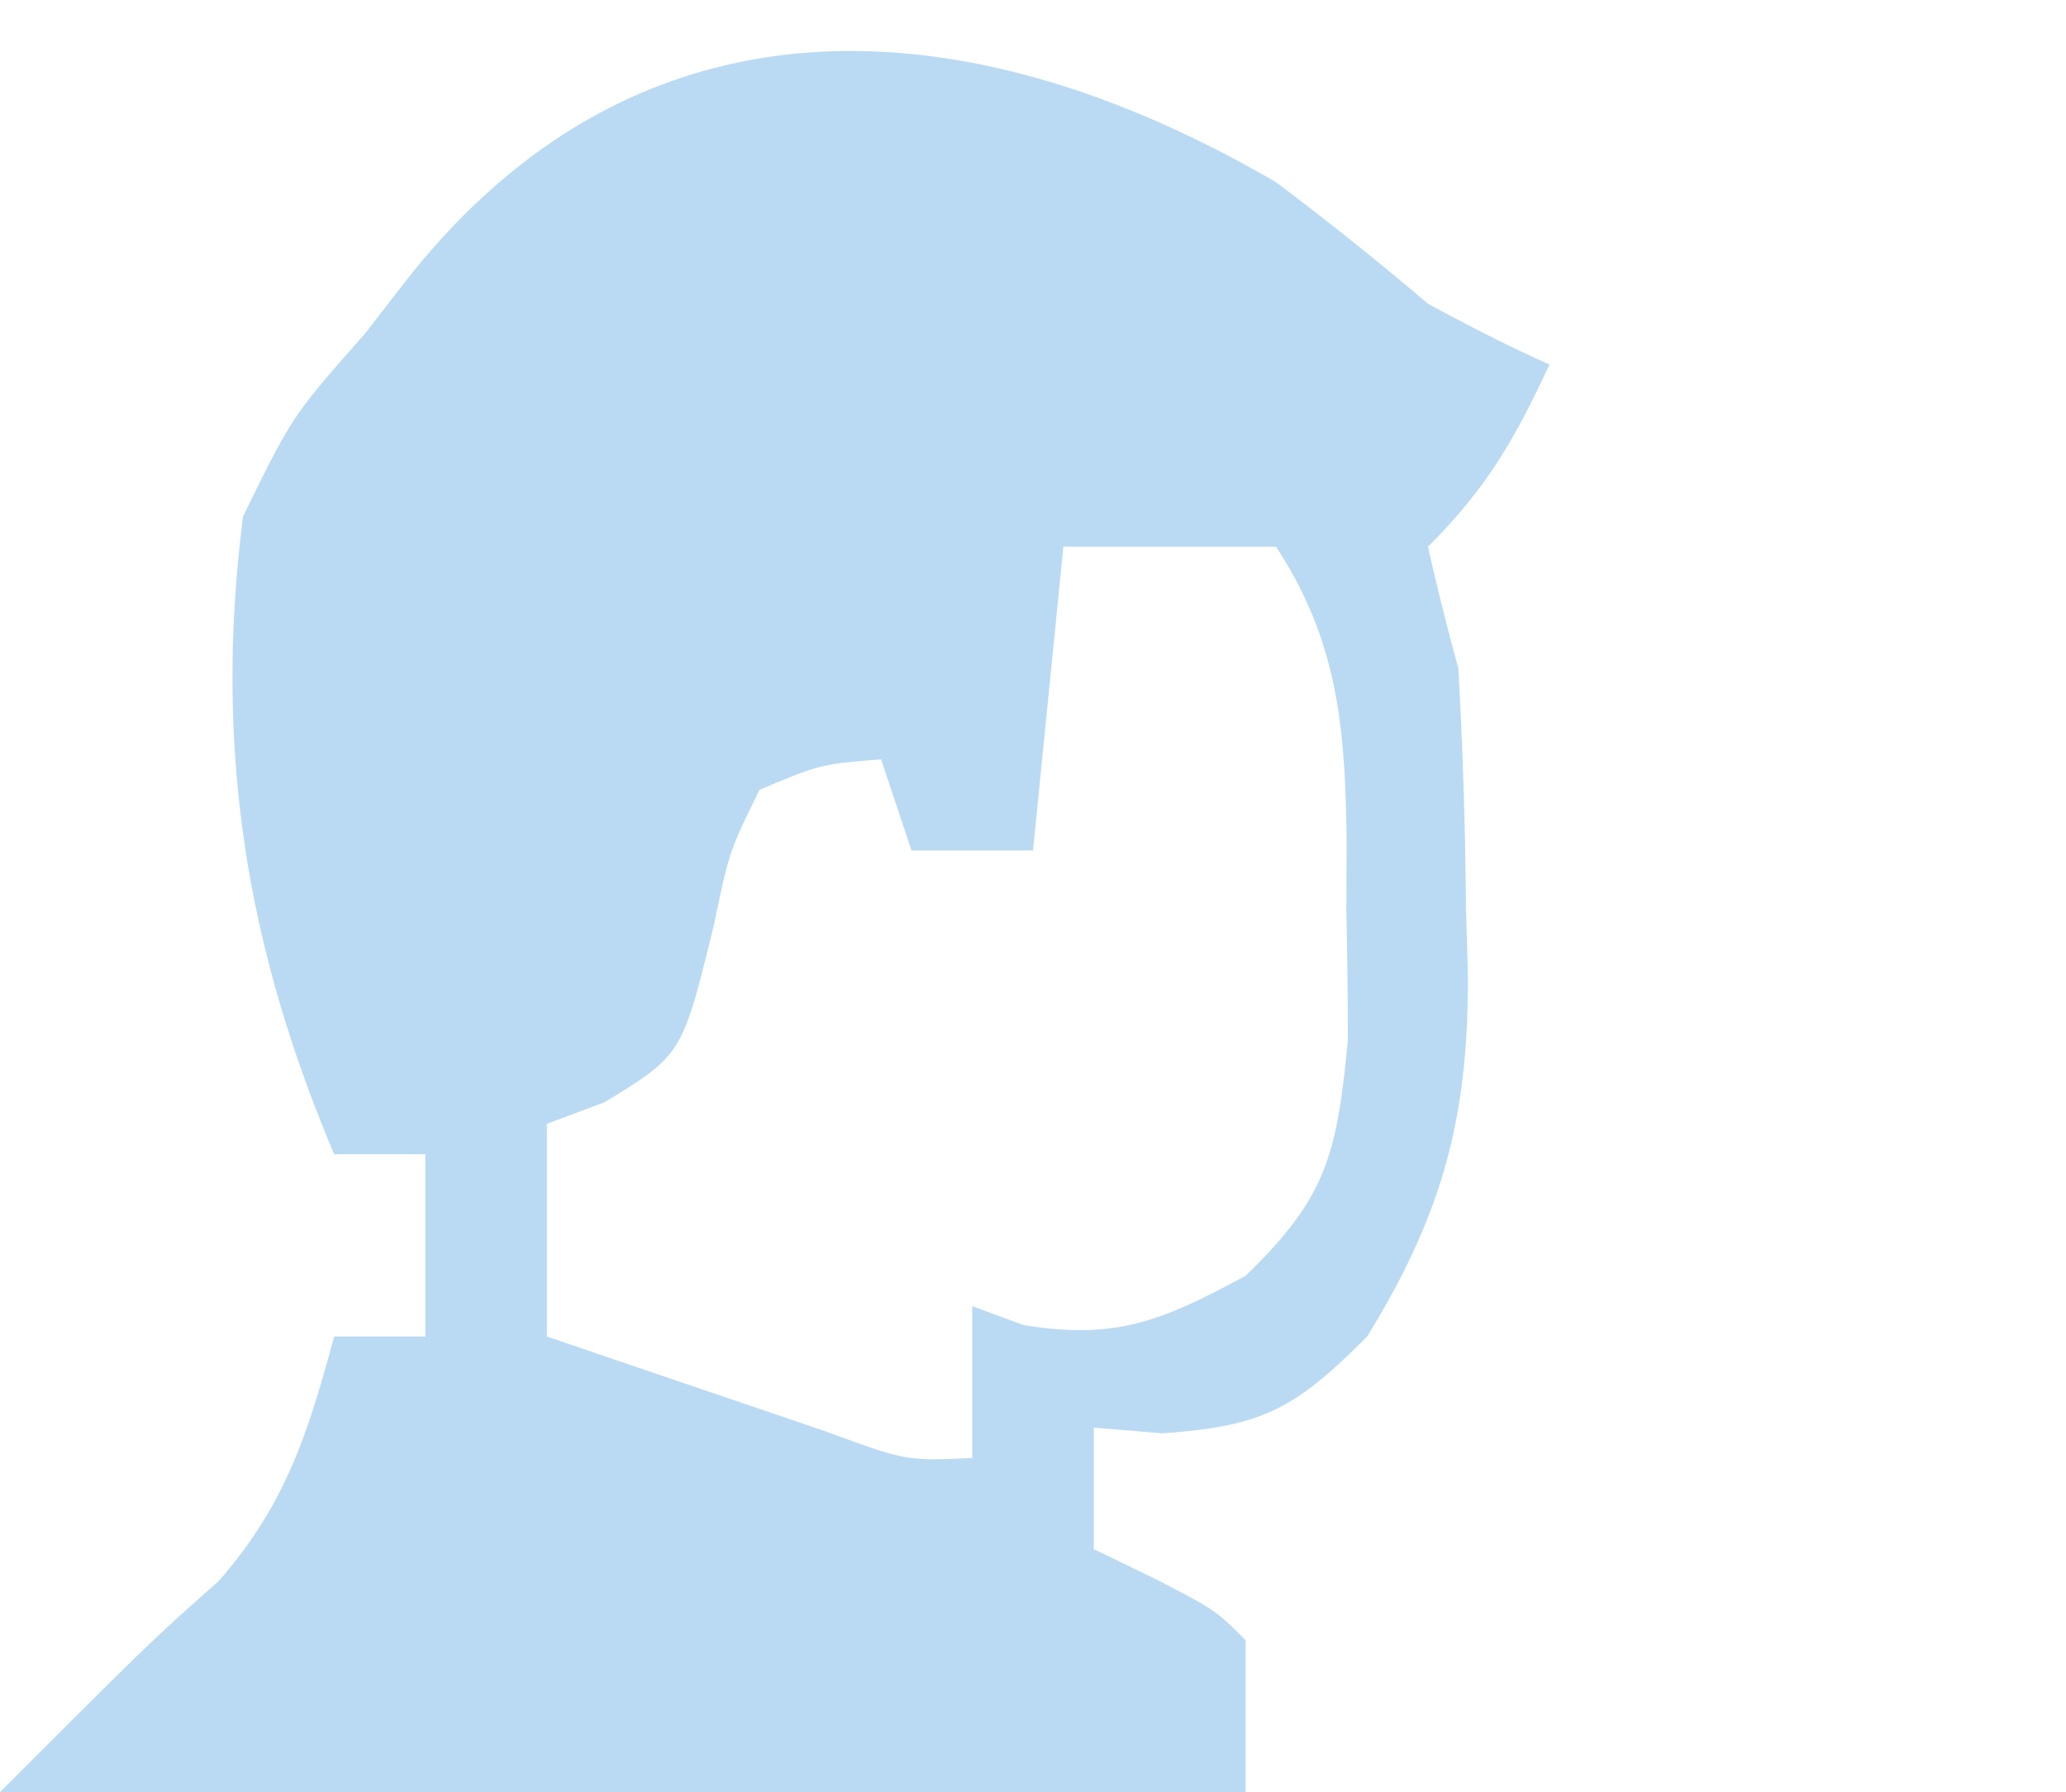 <svg xmlns="http://www.w3.org/2000/svg" width="68" height="59">
  <path fill="#BADAF3"
    d="M42 6a104.024 104.024 0 0 1 5 4c1.311.709 2.638 1.395 4 2-1.152 2.468-2.048 4.048-4 6a86.542 86.542 0 0 0 1 4c.146 2.64.23 5.235.25 7.875l.063 2.105c.036 4.78-.82 7.957-3.313 12.02-2.36 2.36-3.401 2.96-6.75 3.188L36 47v4l1.938.938C40 53 40 53 41 54v5H0c5-5 5-5 7.188-6.938C9.398 49.547 10.126 47.205 11 44h3v-6h-3c-2.938-6.926-3.956-13.499-3-21 1.625-3.313 1.625-3.313 4-6l1.426-1.84C21.084-.517 31.8.05 42 6Zm-7 12-1 10h-4l-1-3c-1.976.155-1.976.155-4 1-.993 2.022-.993 2.022-1.5 4.438-1.045 4.283-1.045 4.283-3.594 5.847L18 37v7c1.957.67 3.916 1.336 5.875 2l3.305 1.125c2.646.974 2.646.974 4.82.875v-5l1.688.625c3.08.5 4.583-.155 7.312-1.625 2.67-2.588 2.998-3.978 3.363-7.75a195.802 195.802 0 0 0-.05-4.25l.01-2.156c-.04-3.758-.24-6.657-2.323-9.844h-7Z" />
</svg>
